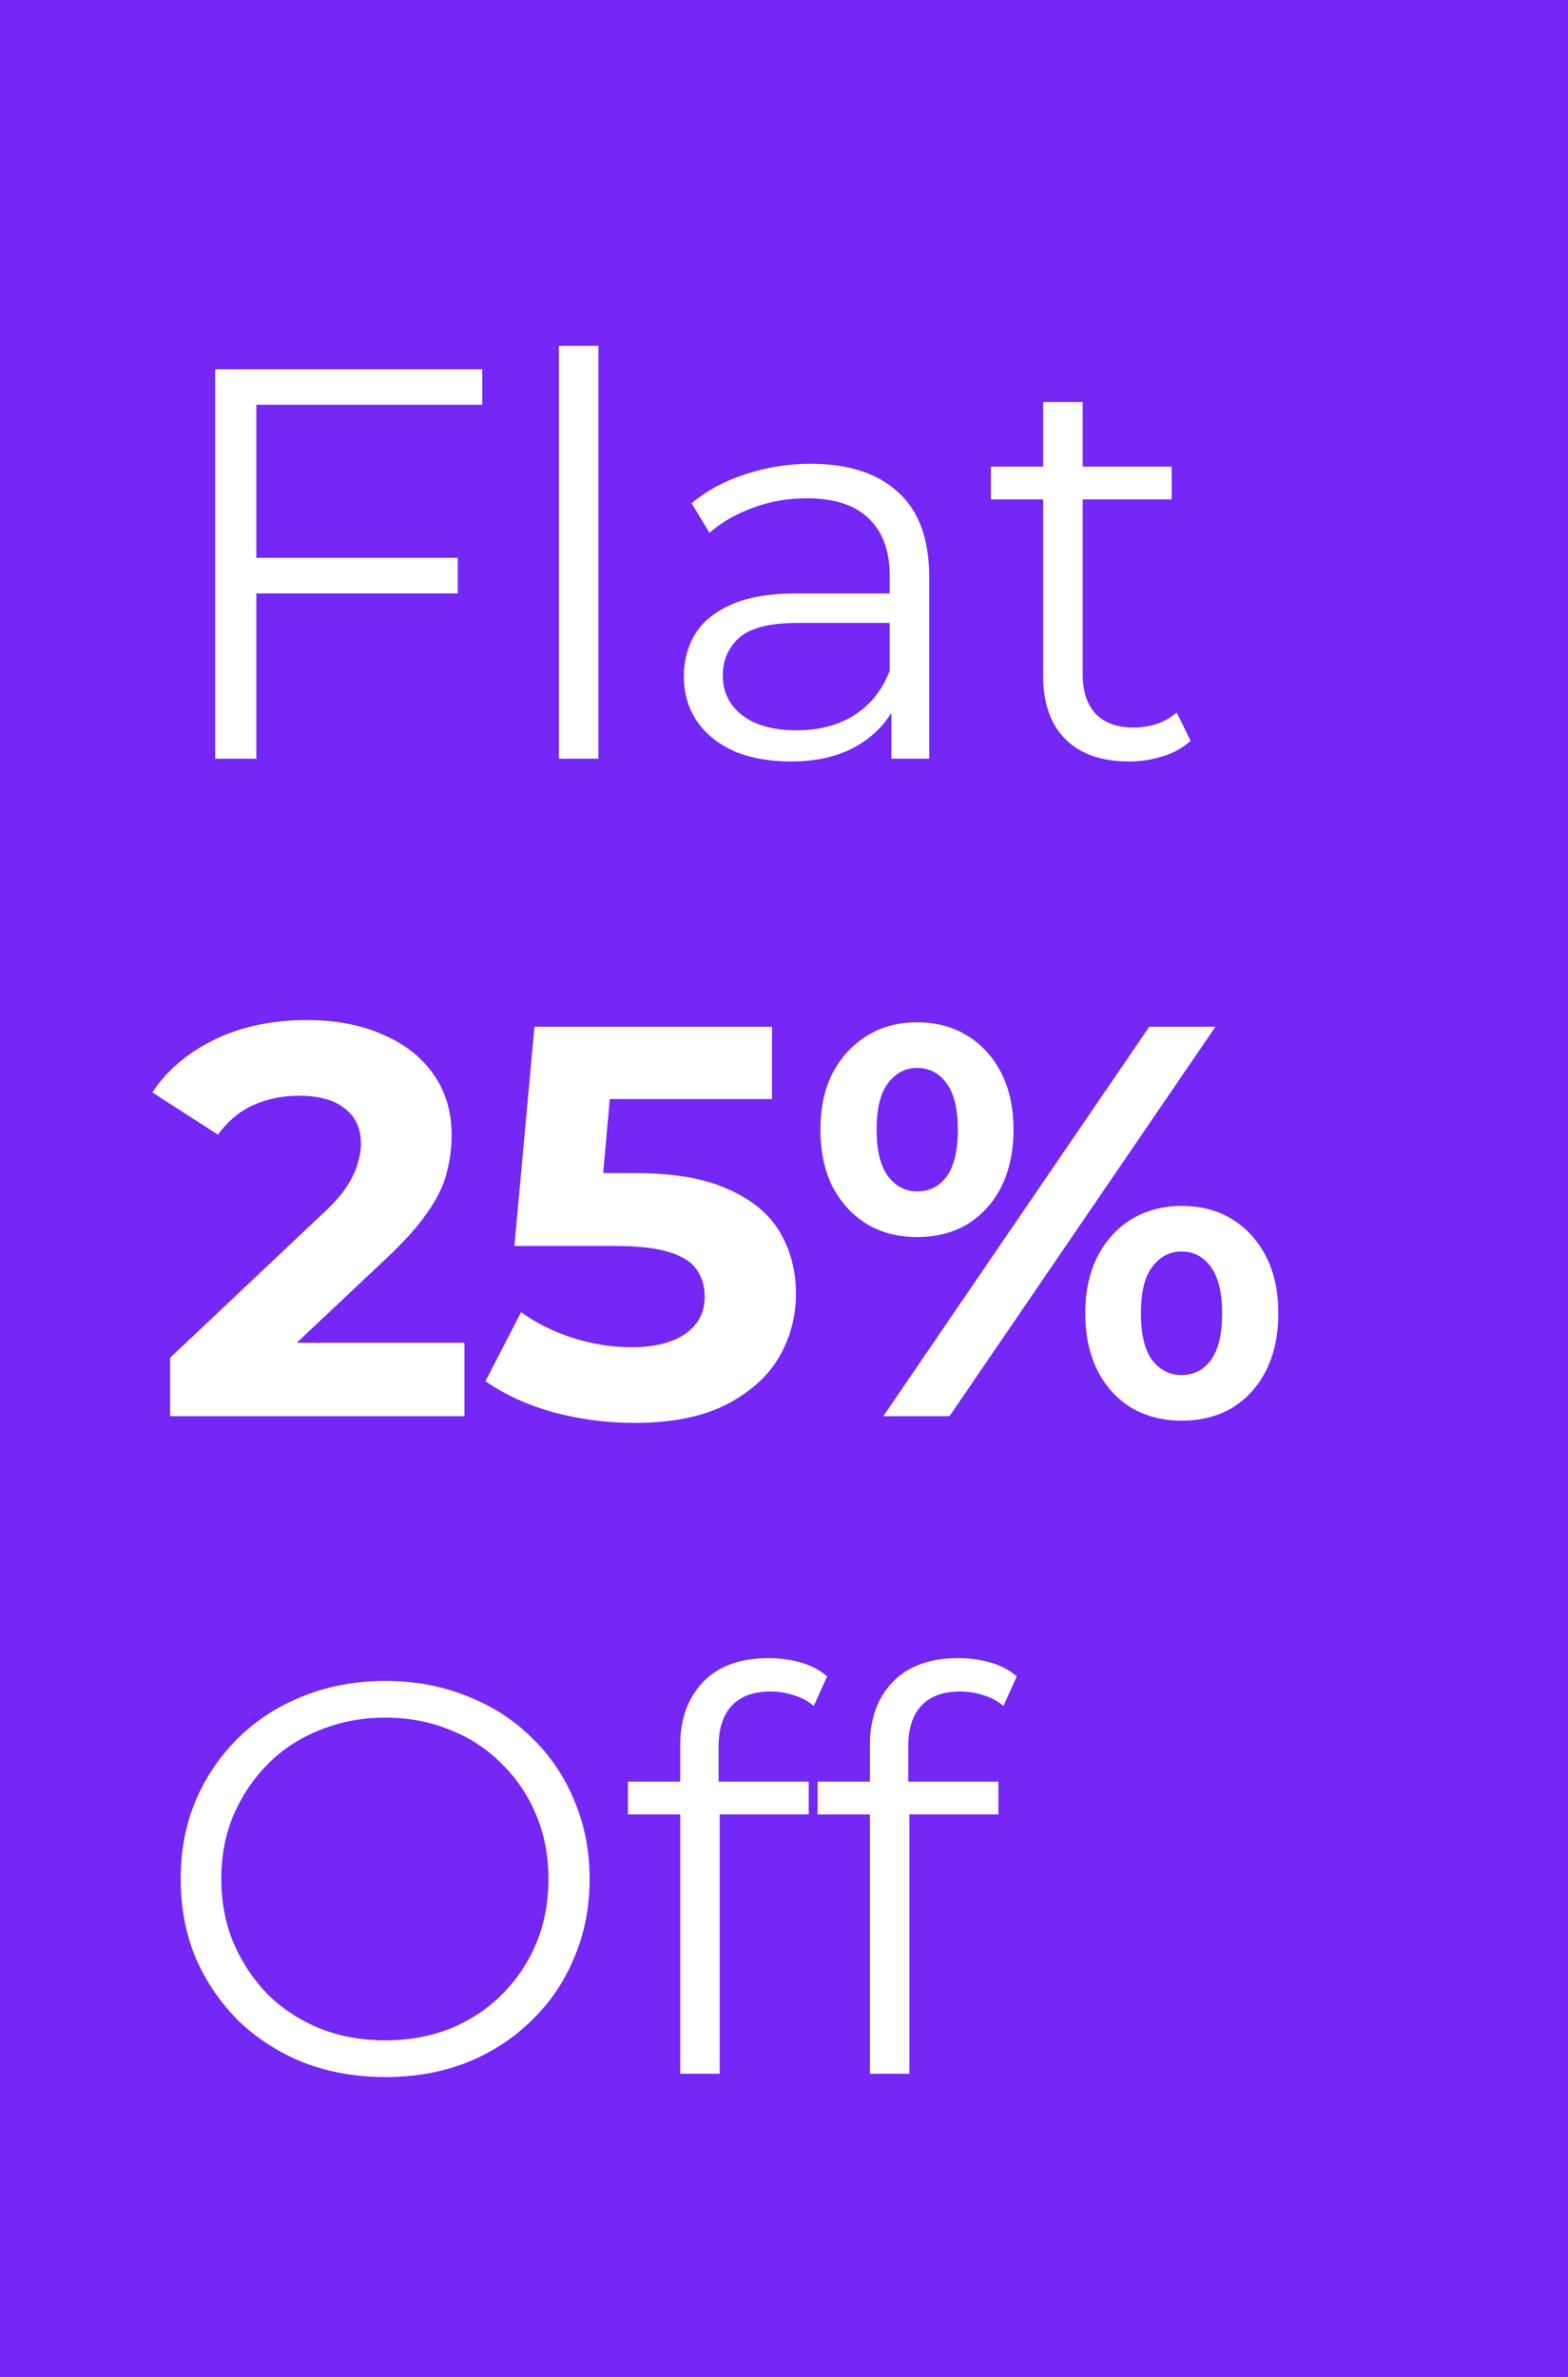 <svg width="31" height="47" viewBox="0 0 31 47" fill="none" xmlns="http://www.w3.org/2000/svg">
<rect width="31" height="47" fill="#7427F5"/>
<path d="M4.98 11.029H9.05V11.733H4.98V11.029ZM5.068 15H4.254V7.3H9.534V8.004H5.068V15ZM11.05 15V6.838H11.831V15H11.05ZM17.623 15V13.724L17.59 13.515V11.381C17.59 10.89 17.451 10.512 17.172 10.248C16.901 9.984 16.494 9.852 15.951 9.852C15.577 9.852 15.221 9.914 14.884 10.039C14.547 10.164 14.261 10.329 14.026 10.534L13.674 9.951C13.967 9.702 14.319 9.511 14.73 9.379C15.141 9.24 15.573 9.17 16.028 9.17C16.776 9.17 17.352 9.357 17.755 9.731C18.166 10.098 18.371 10.659 18.371 11.414V15H17.623ZM15.632 15.055C15.199 15.055 14.822 14.985 14.499 14.846C14.184 14.699 13.942 14.501 13.773 14.252C13.604 13.995 13.52 13.702 13.52 13.372C13.52 13.071 13.59 12.8 13.729 12.558C13.876 12.309 14.11 12.111 14.433 11.964C14.763 11.81 15.203 11.733 15.753 11.733H17.744V12.316H15.775C15.218 12.316 14.829 12.415 14.609 12.613C14.396 12.811 14.29 13.057 14.29 13.35C14.29 13.68 14.418 13.944 14.675 14.142C14.932 14.34 15.291 14.439 15.753 14.439C16.193 14.439 16.571 14.34 16.886 14.142C17.209 13.937 17.443 13.643 17.59 13.262L17.766 13.801C17.619 14.182 17.363 14.487 16.996 14.714C16.637 14.941 16.182 15.055 15.632 15.055ZM22.318 15.055C21.776 15.055 21.358 14.908 21.064 14.615C20.771 14.322 20.624 13.907 20.624 13.372V7.949H21.405V13.328C21.405 13.665 21.49 13.926 21.658 14.109C21.834 14.292 22.084 14.384 22.406 14.384C22.751 14.384 23.037 14.285 23.264 14.087L23.539 14.648C23.385 14.787 23.198 14.89 22.978 14.956C22.766 15.022 22.546 15.055 22.318 15.055ZM19.59 9.874V9.225H23.165V9.874H19.59ZM3.363 28V26.845L6.333 24.04C6.568 23.827 6.74 23.637 6.85 23.468C6.96 23.299 7.033 23.145 7.07 23.006C7.114 22.867 7.136 22.738 7.136 22.621C7.136 22.313 7.03 22.078 6.817 21.917C6.612 21.748 6.307 21.664 5.904 21.664C5.581 21.664 5.281 21.726 5.002 21.851C4.731 21.976 4.5 22.17 4.309 22.434L3.011 21.598C3.304 21.158 3.715 20.81 4.243 20.553C4.771 20.296 5.38 20.168 6.069 20.168C6.641 20.168 7.14 20.263 7.565 20.454C7.998 20.637 8.331 20.898 8.566 21.235C8.808 21.572 8.929 21.976 8.929 22.445C8.929 22.694 8.896 22.944 8.83 23.193C8.771 23.435 8.647 23.692 8.456 23.963C8.273 24.234 8.001 24.539 7.642 24.876L5.178 27.197L4.837 26.548H9.182V28H3.363ZM12.535 28.132C12 28.132 11.468 28.062 10.94 27.923C10.42 27.776 9.972 27.571 9.598 27.307L10.302 25.943C10.596 26.156 10.933 26.324 11.314 26.449C11.703 26.574 12.095 26.636 12.491 26.636C12.939 26.636 13.291 26.548 13.547 26.372C13.804 26.196 13.932 25.95 13.932 25.635C13.932 25.437 13.881 25.261 13.778 25.107C13.676 24.953 13.492 24.836 13.228 24.755C12.972 24.674 12.609 24.634 12.139 24.634H10.17L10.566 20.3H15.263V21.73H11.204L12.128 20.916L11.853 24.007L10.929 23.193H12.557C13.32 23.193 13.932 23.299 14.394 23.512C14.864 23.717 15.205 24 15.417 24.359C15.63 24.718 15.736 25.125 15.736 25.58C15.736 26.035 15.623 26.456 15.395 26.845C15.168 27.226 14.816 27.538 14.339 27.78C13.87 28.015 13.269 28.132 12.535 28.132ZM17.463 28L22.721 20.3H24.03L18.772 28H17.463ZM18.134 24.458C17.76 24.458 17.43 24.374 17.144 24.205C16.858 24.029 16.631 23.783 16.462 23.468C16.3 23.145 16.22 22.768 16.22 22.335C16.22 21.902 16.3 21.528 16.462 21.213C16.631 20.898 16.858 20.652 17.144 20.476C17.43 20.3 17.76 20.212 18.134 20.212C18.508 20.212 18.838 20.3 19.124 20.476C19.41 20.652 19.634 20.898 19.795 21.213C19.956 21.528 20.037 21.902 20.037 22.335C20.037 22.768 19.956 23.145 19.795 23.468C19.634 23.783 19.41 24.029 19.124 24.205C18.838 24.374 18.508 24.458 18.134 24.458ZM18.134 23.556C18.376 23.556 18.57 23.457 18.717 23.259C18.863 23.054 18.937 22.746 18.937 22.335C18.937 21.924 18.863 21.62 18.717 21.422C18.57 21.217 18.376 21.114 18.134 21.114C17.899 21.114 17.705 21.217 17.551 21.422C17.404 21.62 17.331 21.924 17.331 22.335C17.331 22.738 17.404 23.043 17.551 23.248C17.705 23.453 17.899 23.556 18.134 23.556ZM23.359 28.088C22.992 28.088 22.662 28.004 22.369 27.835C22.083 27.659 21.859 27.413 21.698 27.098C21.537 26.775 21.456 26.398 21.456 25.965C21.456 25.532 21.537 25.158 21.698 24.843C21.859 24.528 22.083 24.282 22.369 24.106C22.662 23.93 22.992 23.842 23.359 23.842C23.74 23.842 24.074 23.93 24.36 24.106C24.646 24.282 24.869 24.528 25.031 24.843C25.192 25.158 25.273 25.532 25.273 25.965C25.273 26.398 25.192 26.775 25.031 27.098C24.869 27.413 24.646 27.659 24.36 27.835C24.074 28.004 23.74 28.088 23.359 28.088ZM23.359 27.186C23.601 27.186 23.795 27.087 23.942 26.889C24.088 26.684 24.162 26.376 24.162 25.965C24.162 25.562 24.088 25.257 23.942 25.052C23.795 24.847 23.601 24.744 23.359 24.744C23.124 24.744 22.93 24.847 22.776 25.052C22.629 25.25 22.556 25.554 22.556 25.965C22.556 26.376 22.629 26.684 22.776 26.889C22.93 27.087 23.124 27.186 23.359 27.186ZM7.62 41.066C7.041 41.066 6.502 40.971 6.003 40.78C5.512 40.582 5.083 40.307 4.716 39.955C4.357 39.596 4.074 39.181 3.869 38.712C3.671 38.235 3.572 37.715 3.572 37.15C3.572 36.585 3.671 36.068 3.869 35.599C4.074 35.122 4.357 34.708 4.716 34.356C5.083 33.997 5.512 33.722 6.003 33.531C6.494 33.333 7.033 33.234 7.62 33.234C8.199 33.234 8.735 33.333 9.226 33.531C9.717 33.722 10.143 33.993 10.502 34.345C10.869 34.697 11.151 35.111 11.349 35.588C11.554 36.065 11.657 36.585 11.657 37.15C11.657 37.715 11.554 38.235 11.349 38.712C11.151 39.189 10.869 39.603 10.502 39.955C10.143 40.307 9.717 40.582 9.226 40.78C8.735 40.971 8.199 41.066 7.62 41.066ZM7.62 40.34C8.082 40.34 8.507 40.263 8.896 40.109C9.292 39.948 9.633 39.724 9.919 39.438C10.212 39.145 10.44 38.807 10.601 38.426C10.762 38.037 10.843 37.612 10.843 37.15C10.843 36.688 10.762 36.266 10.601 35.885C10.44 35.496 10.212 35.159 9.919 34.873C9.633 34.58 9.292 34.356 8.896 34.202C8.507 34.041 8.082 33.96 7.62 33.96C7.158 33.96 6.729 34.041 6.333 34.202C5.937 34.356 5.592 34.58 5.299 34.873C5.013 35.159 4.786 35.496 4.617 35.885C4.456 36.266 4.375 36.688 4.375 37.15C4.375 37.605 4.456 38.026 4.617 38.415C4.786 38.804 5.013 39.145 5.299 39.438C5.592 39.724 5.937 39.948 6.333 40.109C6.729 40.263 7.158 40.34 7.62 40.34ZM13.448 41V34.499C13.448 33.986 13.599 33.571 13.899 33.256C14.2 32.941 14.633 32.783 15.197 32.783C15.418 32.783 15.63 32.812 15.835 32.871C16.041 32.93 16.213 33.021 16.352 33.146L16.088 33.729C15.979 33.634 15.85 33.564 15.704 33.52C15.557 33.469 15.399 33.443 15.23 33.443C14.9 33.443 14.648 33.535 14.472 33.718C14.296 33.901 14.207 34.173 14.207 34.532V35.412L14.229 35.775V41H13.448ZM12.415 35.874V35.225H15.989V35.874H12.415ZM17.198 41V34.499C17.198 33.986 17.348 33.571 17.649 33.256C17.949 32.941 18.382 32.783 18.947 32.783C19.167 32.783 19.379 32.812 19.585 32.871C19.79 32.93 19.962 33.021 20.102 33.146L19.838 33.729C19.728 33.634 19.599 33.564 19.453 33.52C19.306 33.469 19.148 33.443 18.98 33.443C18.65 33.443 18.397 33.535 18.221 33.718C18.045 33.901 17.957 34.173 17.957 34.532V35.412L17.979 35.775V41H17.198ZM16.164 35.874V35.225H19.739V35.874H16.164Z" fill="white"/>
</svg>

